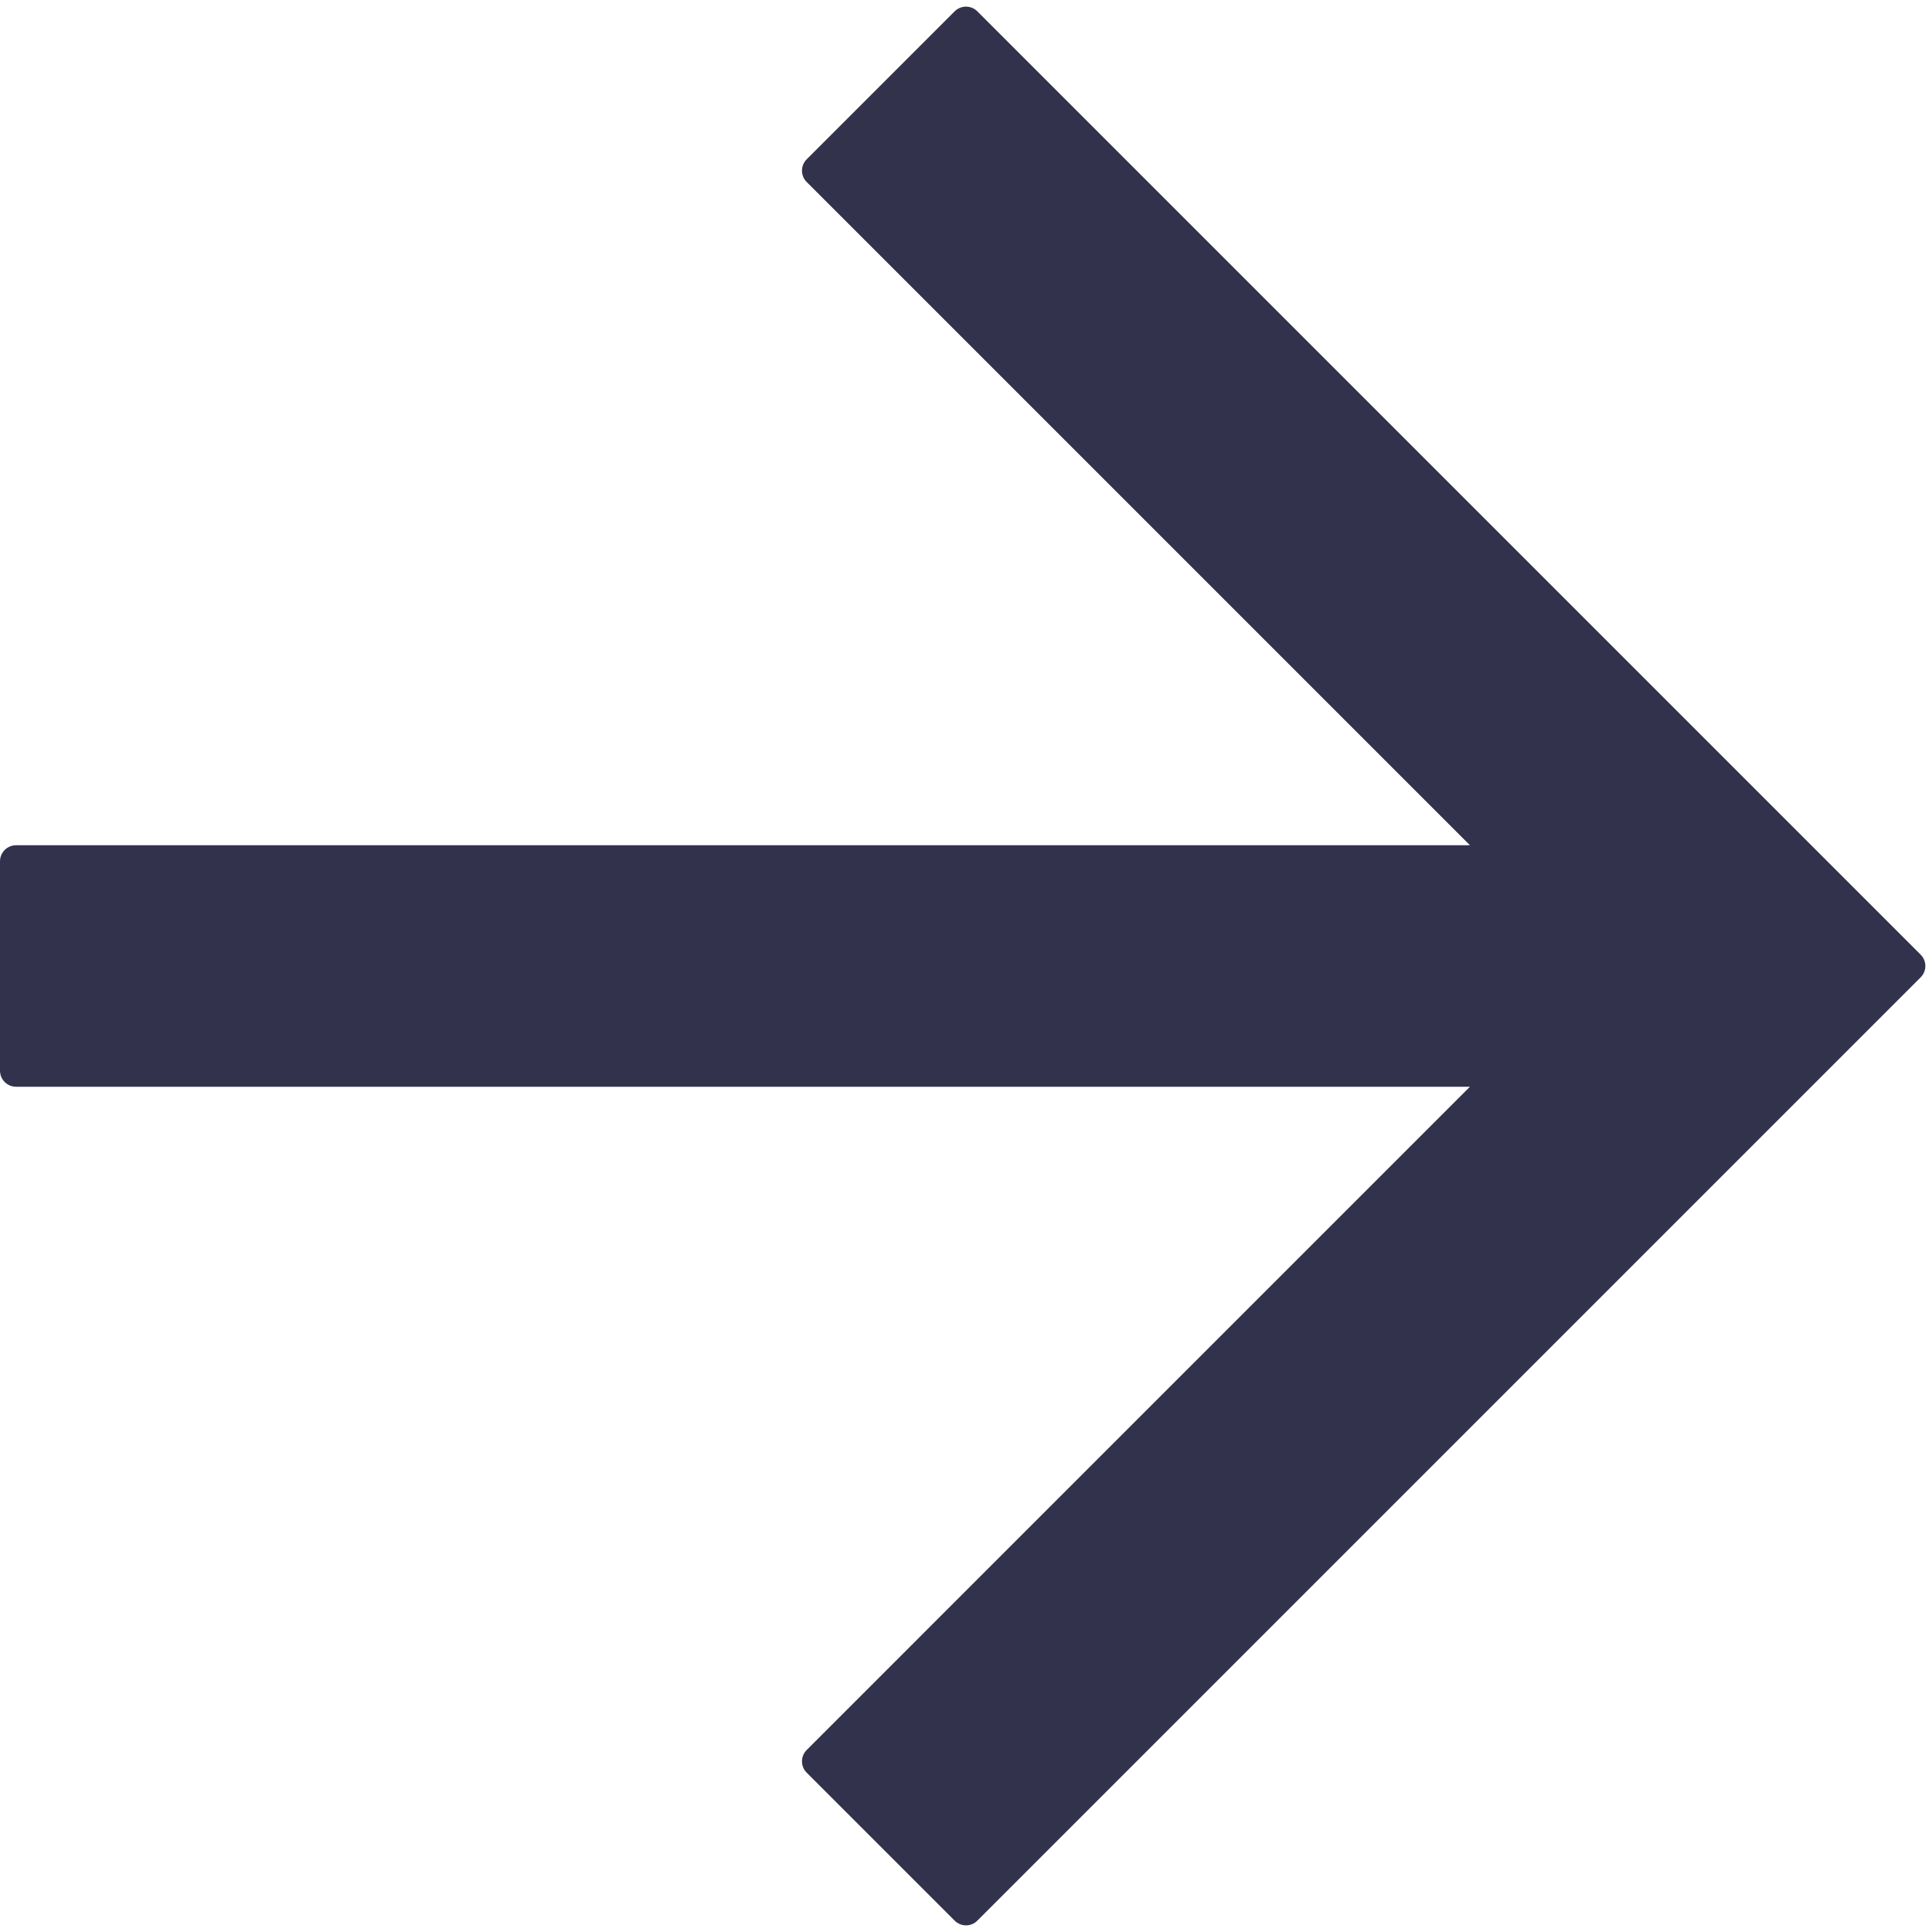 <svg width="24" height="24" viewBox="0 0 24 24" fill="none" xmlns="http://www.w3.org/2000/svg">
<path d="M0 10.7C0 10.589 0.09 10.5 0.2 10.5H18.26L10.021 2.261C9.943 2.183 9.943 2.057 10.021 1.979L11.859 0.141C11.937 0.063 12.063 0.063 12.141 0.141L23.859 11.859C23.937 11.937 23.937 12.063 23.859 12.141L12.141 23.859C12.063 23.937 11.937 23.937 11.859 23.859L10.021 22.021C9.943 21.943 9.943 21.817 10.021 21.739L18.26 13.5H0.2C0.09 13.5 0 13.411 0 13.3V10.7Z" fill="#32324D"/>
</svg>
